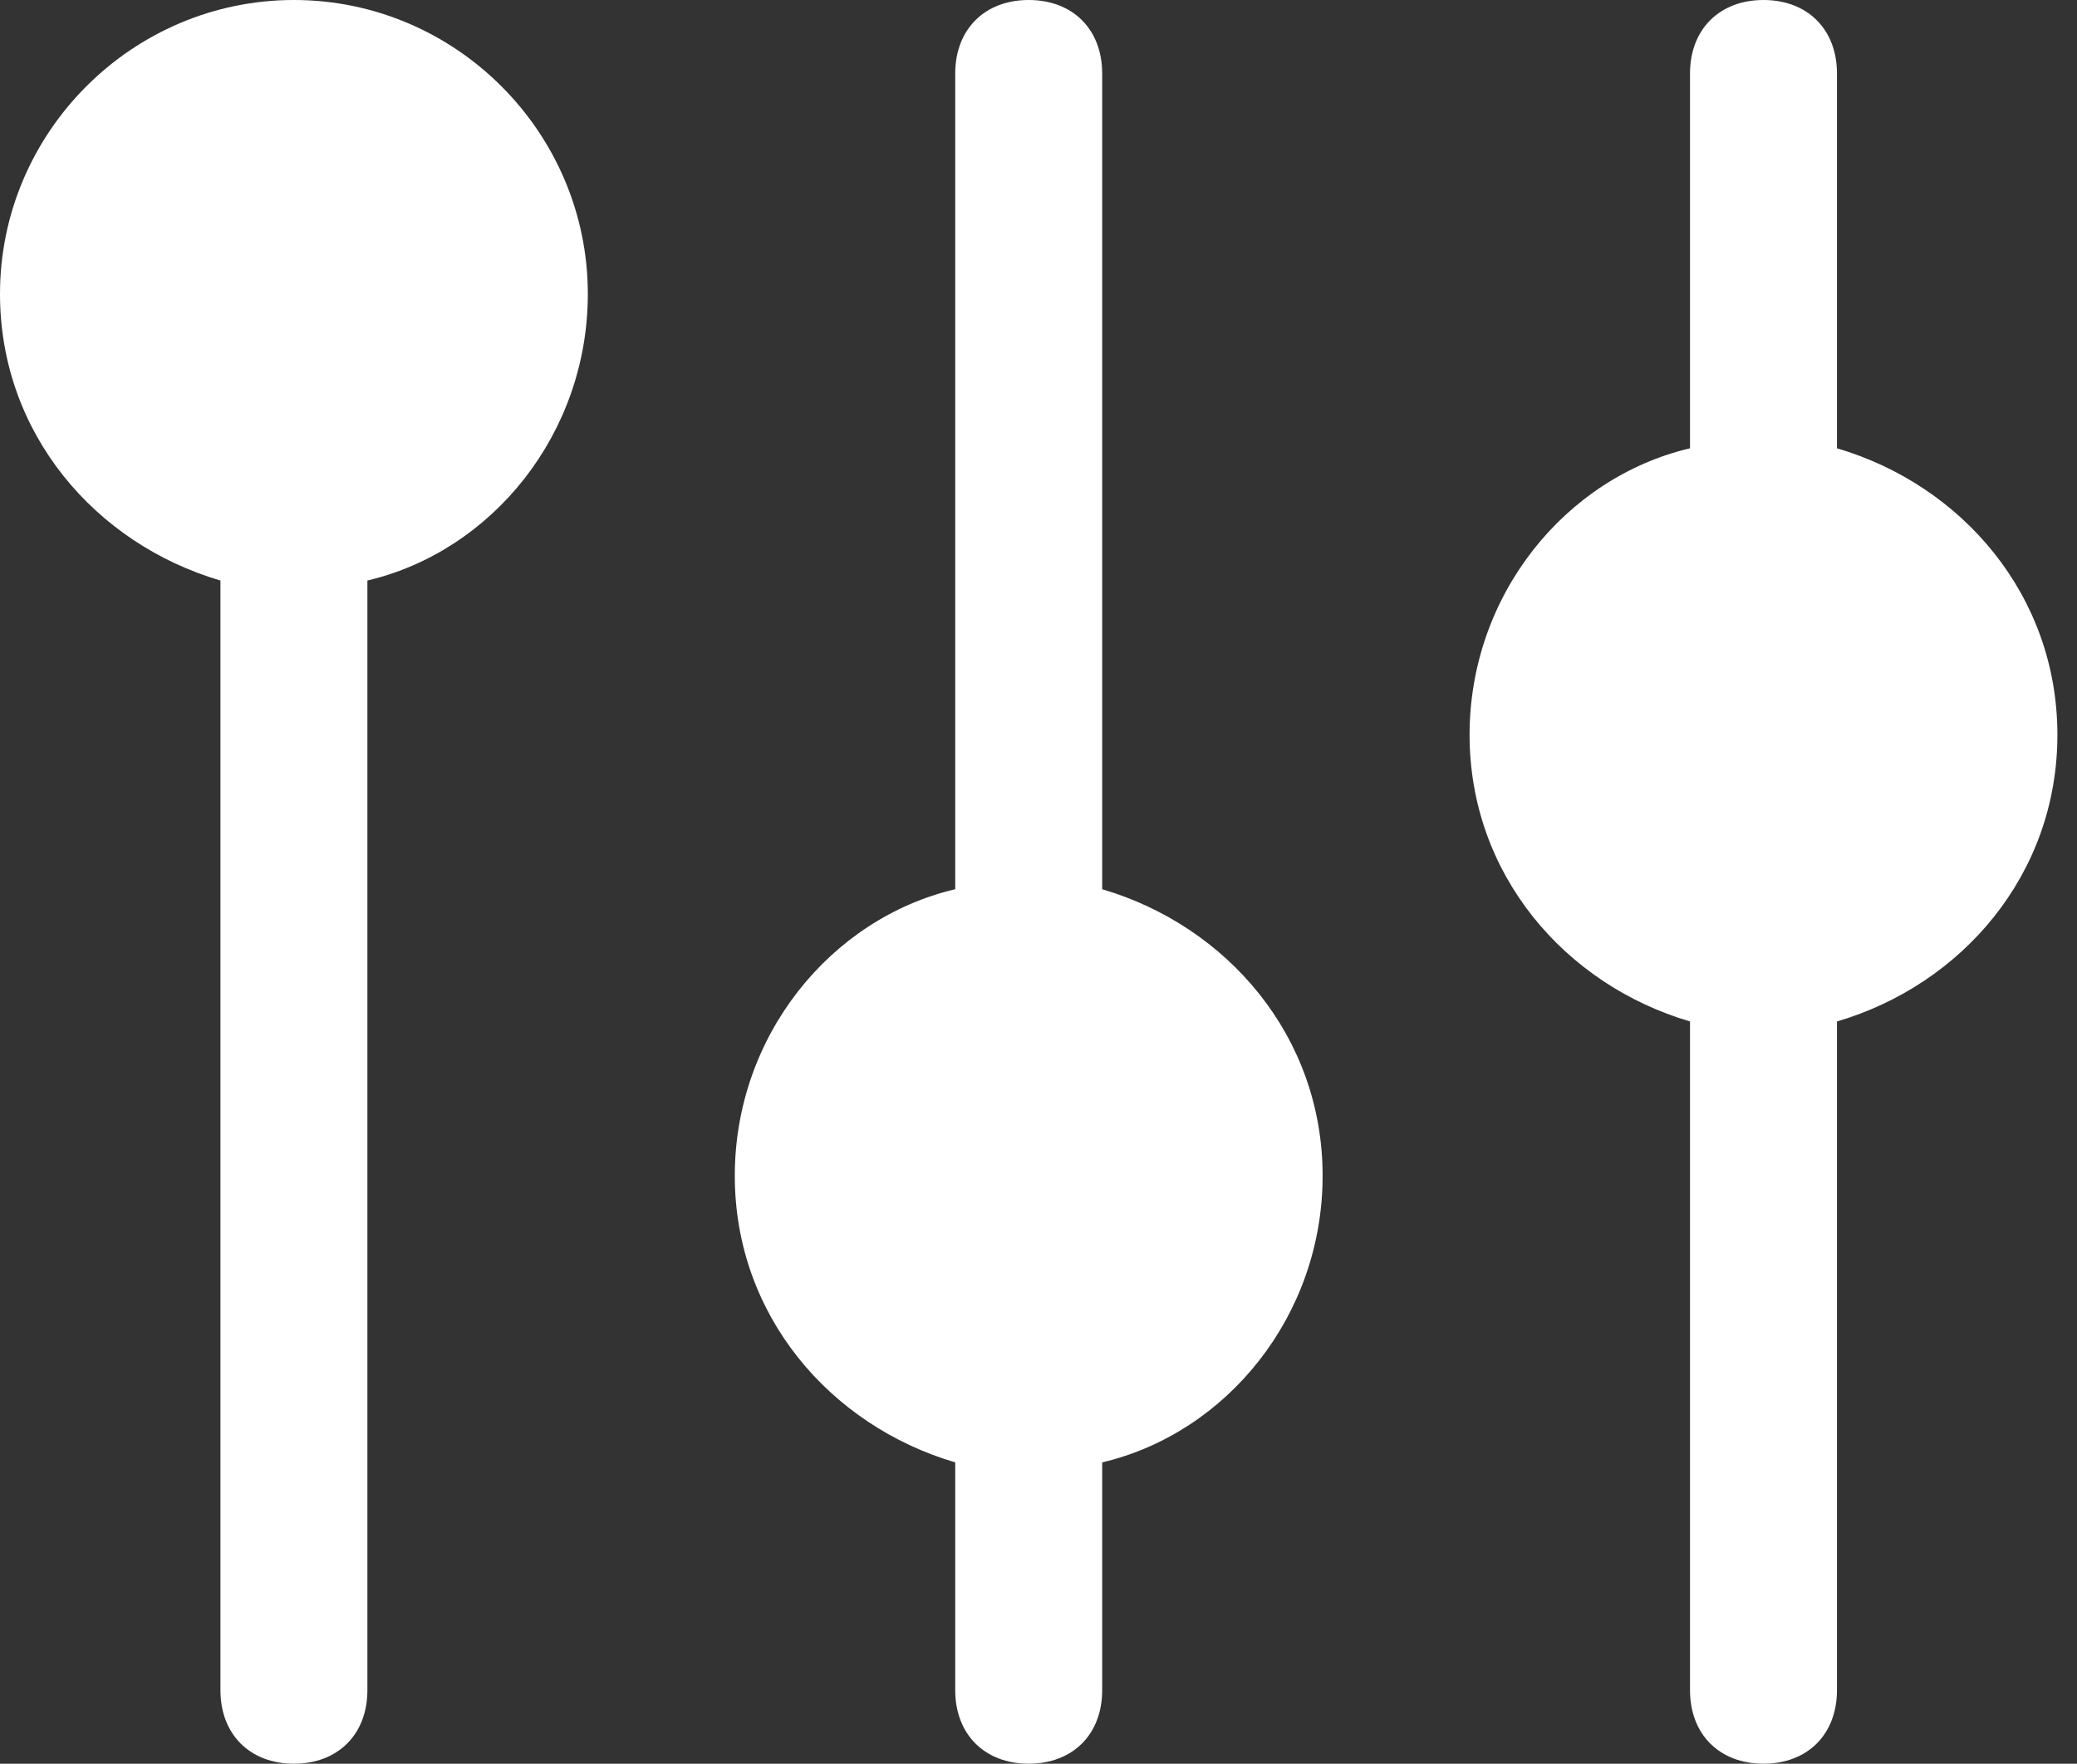 <svg
  xmlns="http://www.w3.org/2000/svg"
  width="53"
  height="45"
  viewBox="0 0 53 45"
  fill="none"
>
  <rect x="0" y="0" width="53" height="45" fill="#333333" stroke="none"/>
  <path
    d="M7.5 0C3.375 0 0 3.375 0 7.5C0 11.062 2.438 13.875 5.625 14.812V43.125C5.625 44.25 6.375 45 7.5 45C8.625 45 9.375 44.25 9.375 43.125V14.812C12.562 14.062 15 11.062 15 7.5C15 3.375 11.625 0 7.5 0Z"
    fill="white"
  />
  <path
    d="M28.125 22.688V1.875C28.125 0.75 27.375 0 26.25 0C25.125 0 24.375 0.75 24.375 1.875V22.688C21.188 23.438 18.75 26.438 18.75 30C18.75 33.562 21.188 36.375 24.375 37.312V43.125C24.375 44.25 25.125 45 26.25 45C27.375 45 28.125 44.25 28.125 43.125V37.312C31.312 36.562 33.75 33.562 33.75 30C33.75 26.438 31.312 23.625 28.125 22.688Z"
    fill="white"
  />
  <path
    d="M52.5 18.75C52.5 15.188 50.062 12.375 46.875 11.438V1.875C46.875 0.75 46.125 0 45 0C43.875 0 43.125 0.75 43.125 1.875V11.438C39.938 12.188 37.5 15.188 37.5 18.75C37.5 22.312 39.938 25.125 43.125 26.062V43.125C43.125 44.25 43.875 45 45 45C46.125 45 46.875 44.25 46.875 43.125V26.062C50.062 25.125 52.5 22.312 52.5 18.75Z"
    fill="white"
  />
</svg>